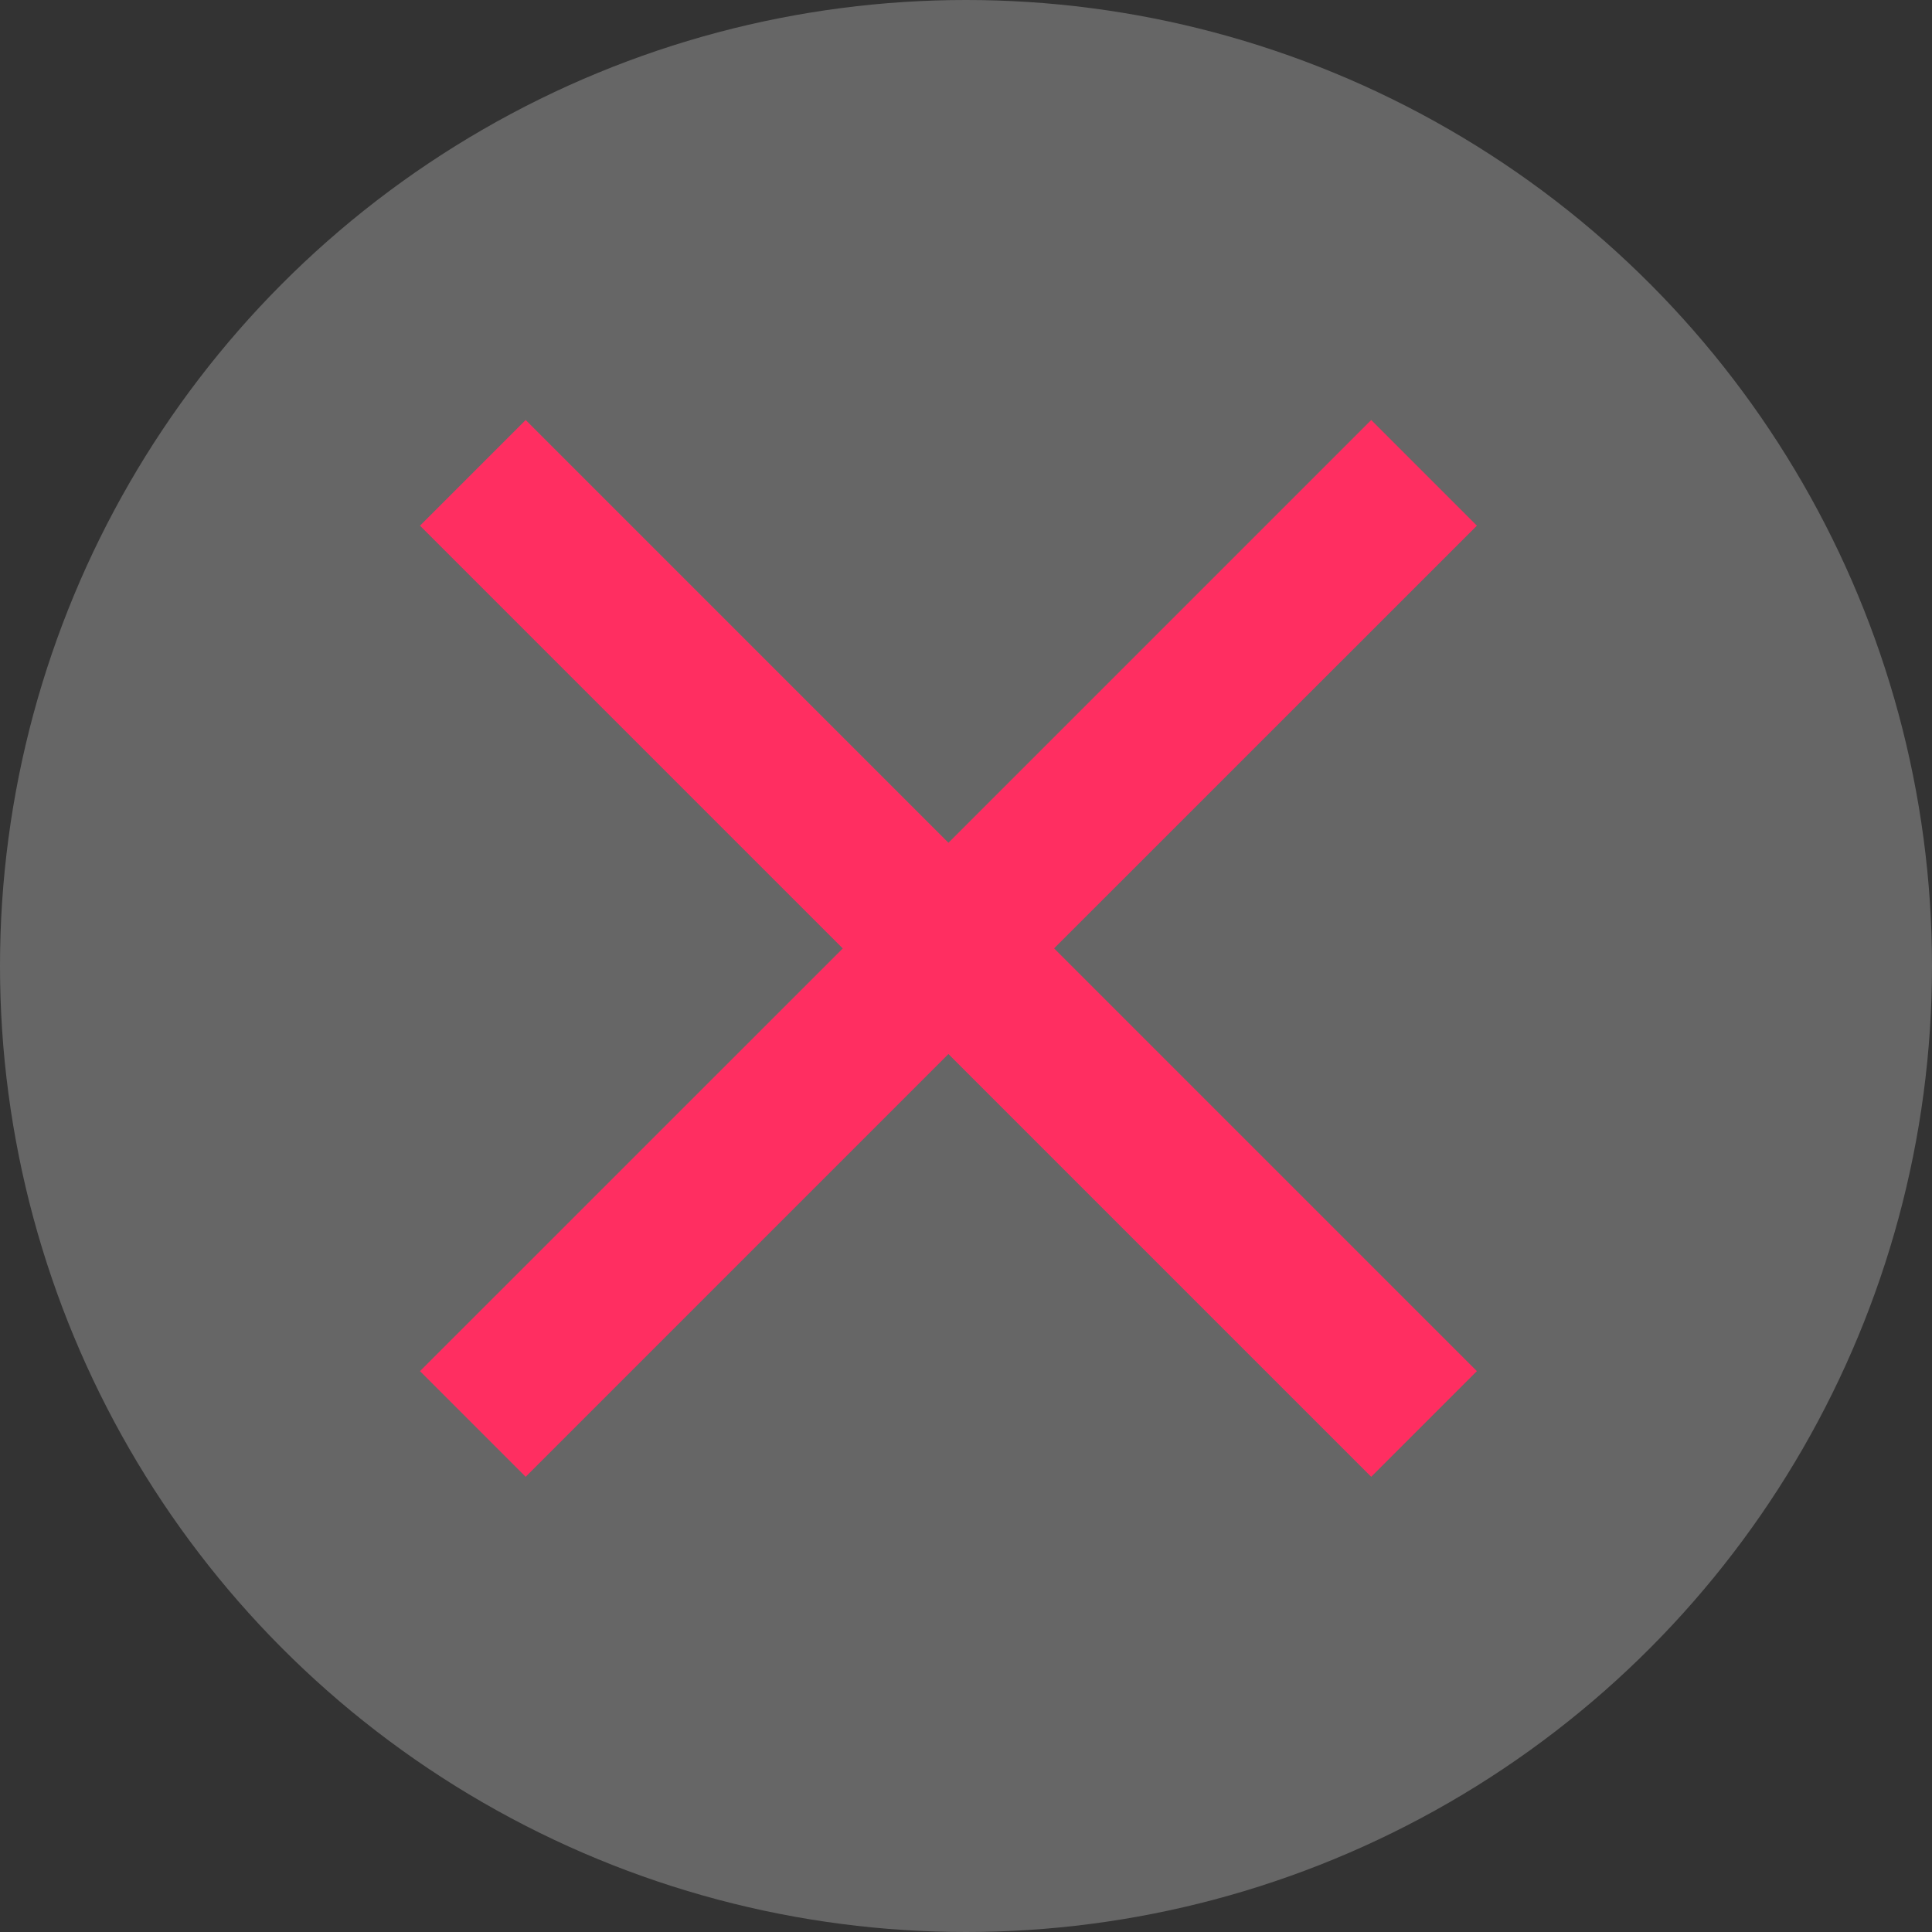 <svg xmlns="http://www.w3.org/2000/svg" id="prefix__Component_97_1" width="23" height="23" data-name="Component 97 – 1" viewBox="0 0 23 23">
    <rect x="0" y="0" width="23" height="23" fill="#333333" stroke="none"/>
    <g id="prefix__Group_3242" data-name="Group 3242" transform="translate(-331 -472)">
        <g id="prefix__Group_3238" data-name="Group 3238">
            <g id="prefix__Group_3235" data-name="Group 3235" transform="translate(123)">
                <g id="prefix__Group_3234" data-name="Group 3234" opacity="0.25" transform="translate(208.328 472.328)">
                    <circle id="prefix__Ellipse_159" cx="11.5" cy="11.5" r="11.5" fill="#fff" data-name="Ellipse 159" transform="translate(-.328 -.328)"/>
                </g>
            </g>
        </g>
    </g>
    <path id="prefix__Path_1850" fill="#ff2e61" d="M27.582 17.258L26.324 16l-5.033 5.033L16.258 16 15 17.258l5.033 5.033L15 27.323l1.258 1.258 5.033-5.033 5.033 5.033 1.258-1.258-5.033-5.033z" data-name="Path 1850" transform="translate(-10 -11)"/>
</svg>
